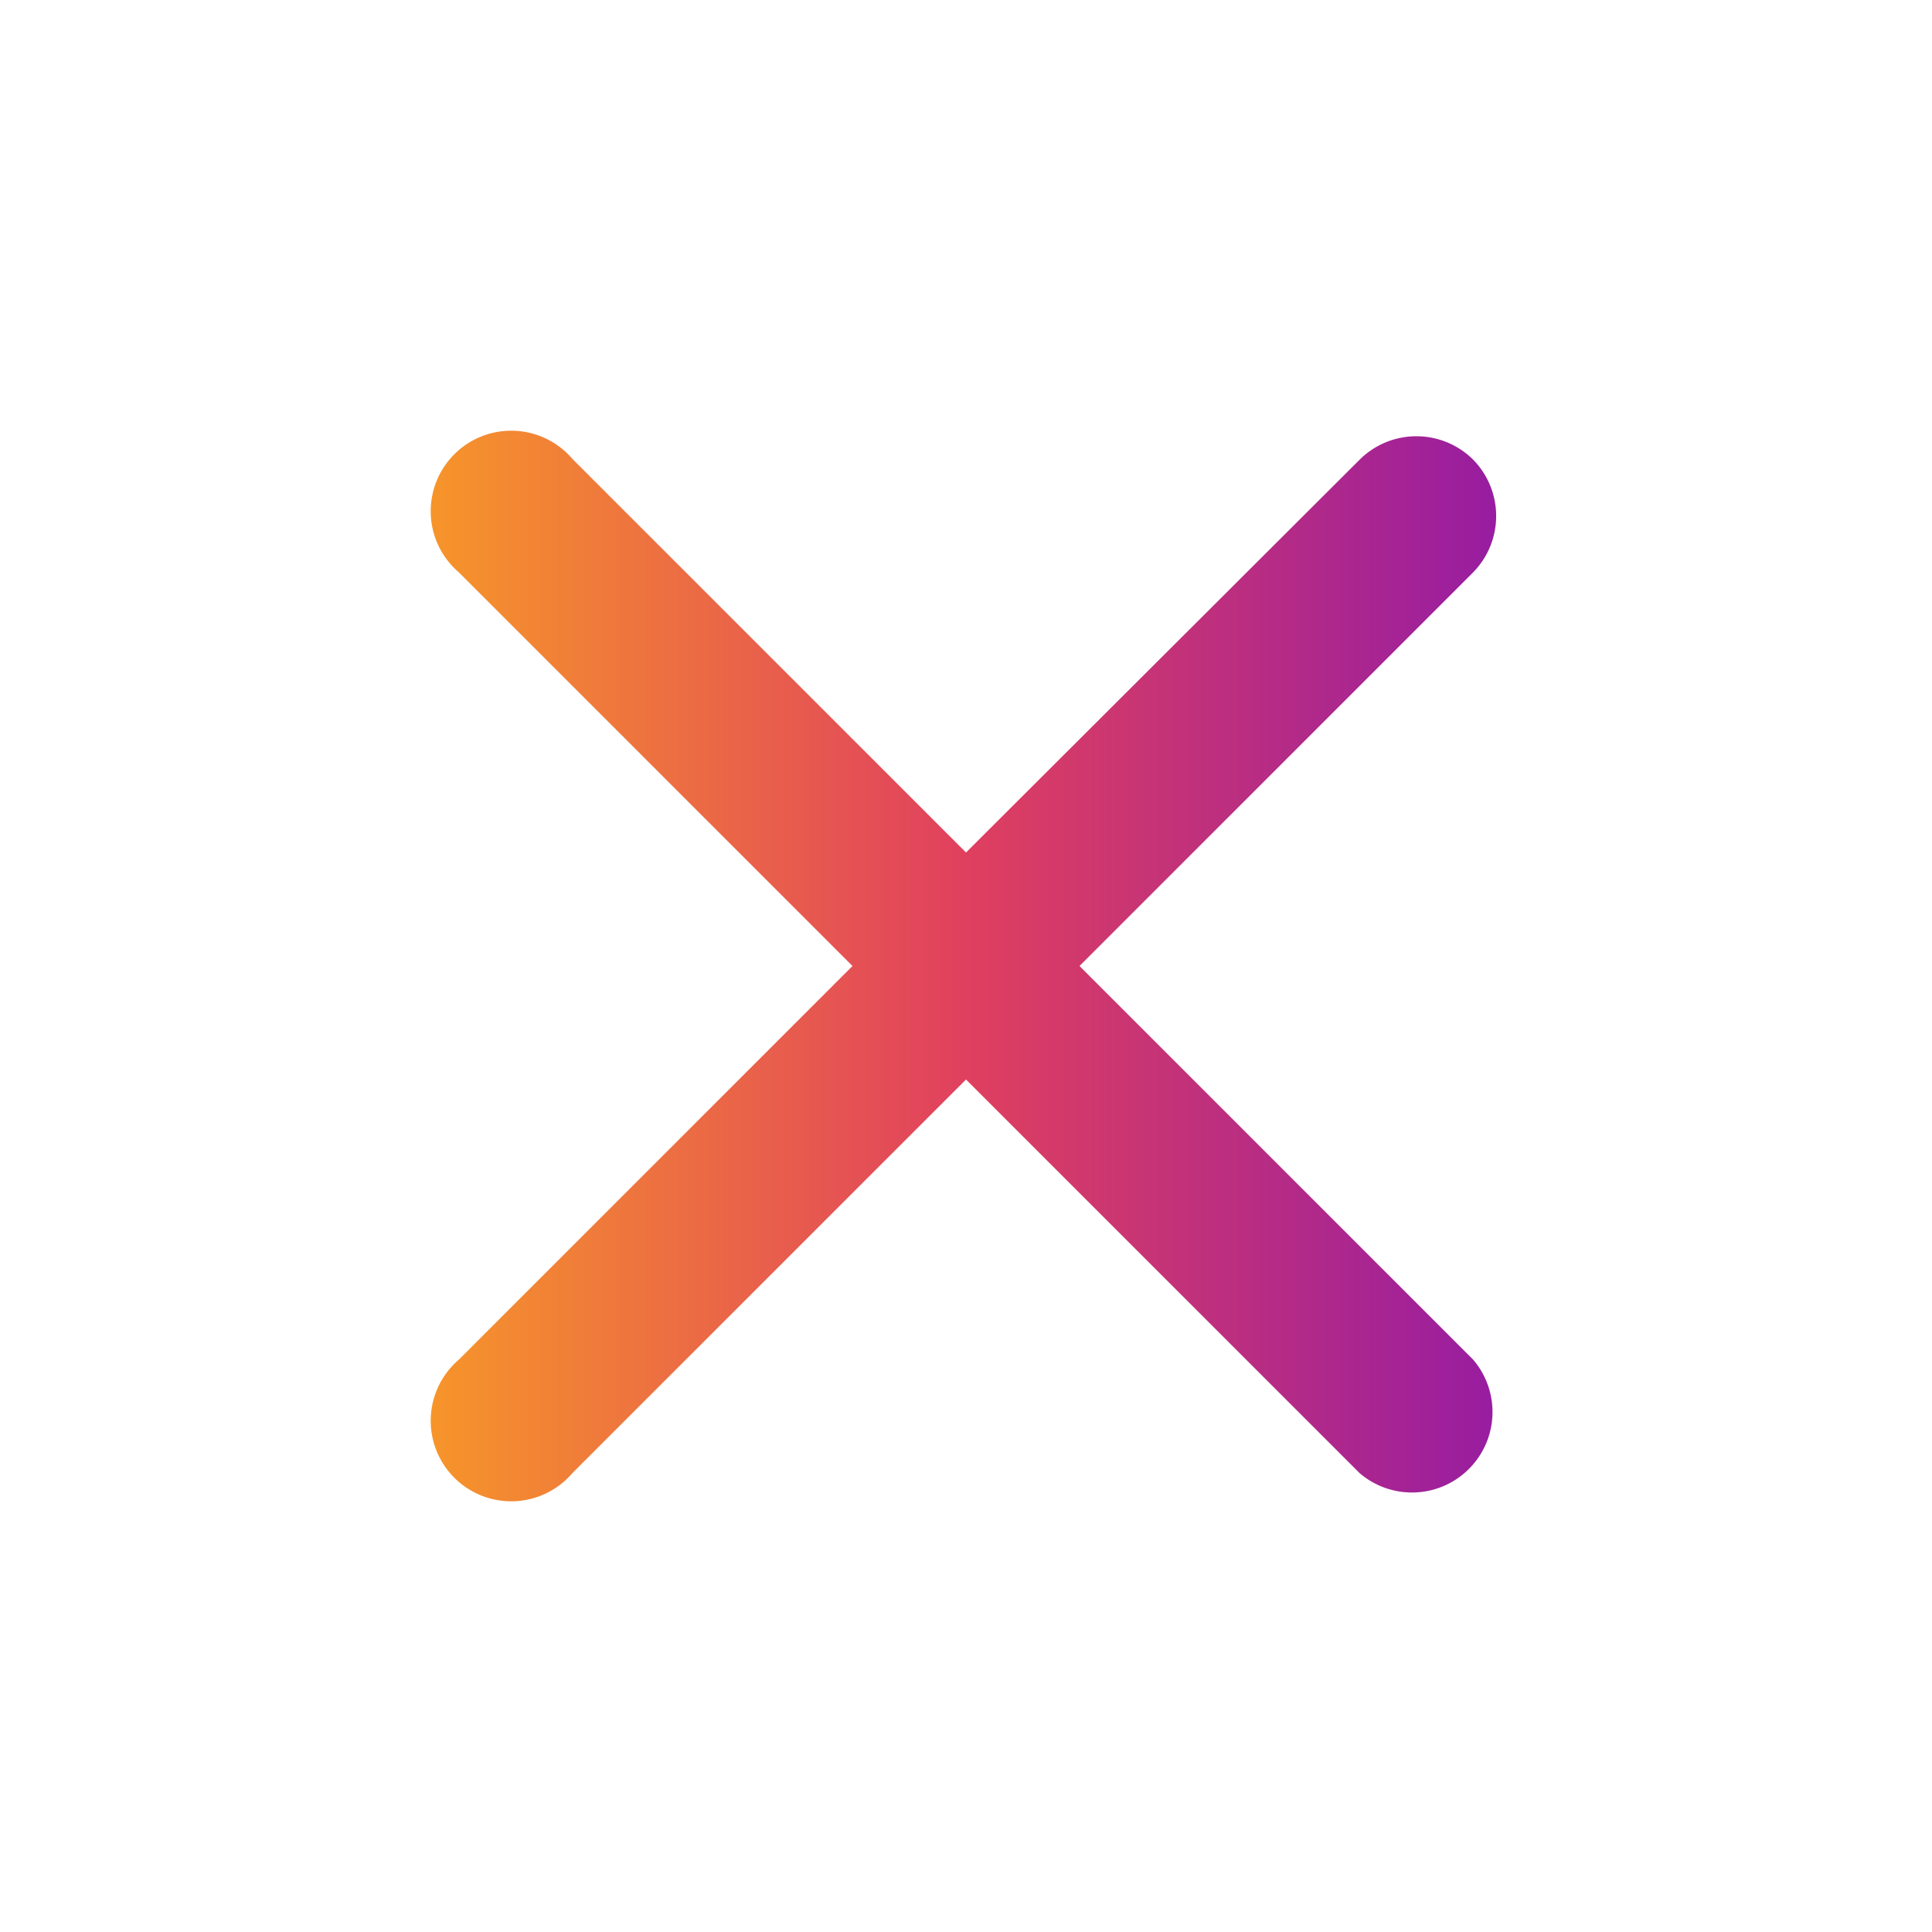 <svg xmlns:xlink="http://www.w3.org/1999/xlink" xmlns="http://www.w3.org/2000/svg" width="35" height="35" fill="white" viewBox="0 0 24 24"><defs><linearGradient id="gradientFill" x1="0%" y1="0%" x2="100%" y2="0%"><stop offset="0%" stop-color="rgba(246, 148, 43, 1)"></stop><stop offset="50%" stop-color="rgba(224, 64, 94, 1)"></stop><stop offset="100%" stop-color="rgba(152, 29, 160, 1)"></stop></linearGradient><linearGradient id="gradientFill" x1="0%" y1="0%" x2="100%" y2="0%"><stop offset="0%" stop-color="rgba(246, 148, 43, 1)"></stop><stop offset="50%" stop-color="rgba(224, 64, 94, 1)"></stop><stop offset="100%" stop-color="rgba(152, 29, 160, 1)"></stop></linearGradient></defs><path d="M18.3 5.71a1 1 0 0 0-1.41 0L12 10.59 7.11 5.7A1 1 0 1 0 5.7 7.11L10.59 12l-4.89 4.89a1 1 0 1 0 1.41 1.41L12 13.41l4.89 4.89a1 1 0 0 0 1.41-1.41L13.41 12l4.89-4.89a1 1 0 0 0 0-1.4z" fill-rule="nonzero" transform="matrix(1 0 0 1 0 -0)" fill="url(&quot;#gradientFill&quot;)"></path></svg>